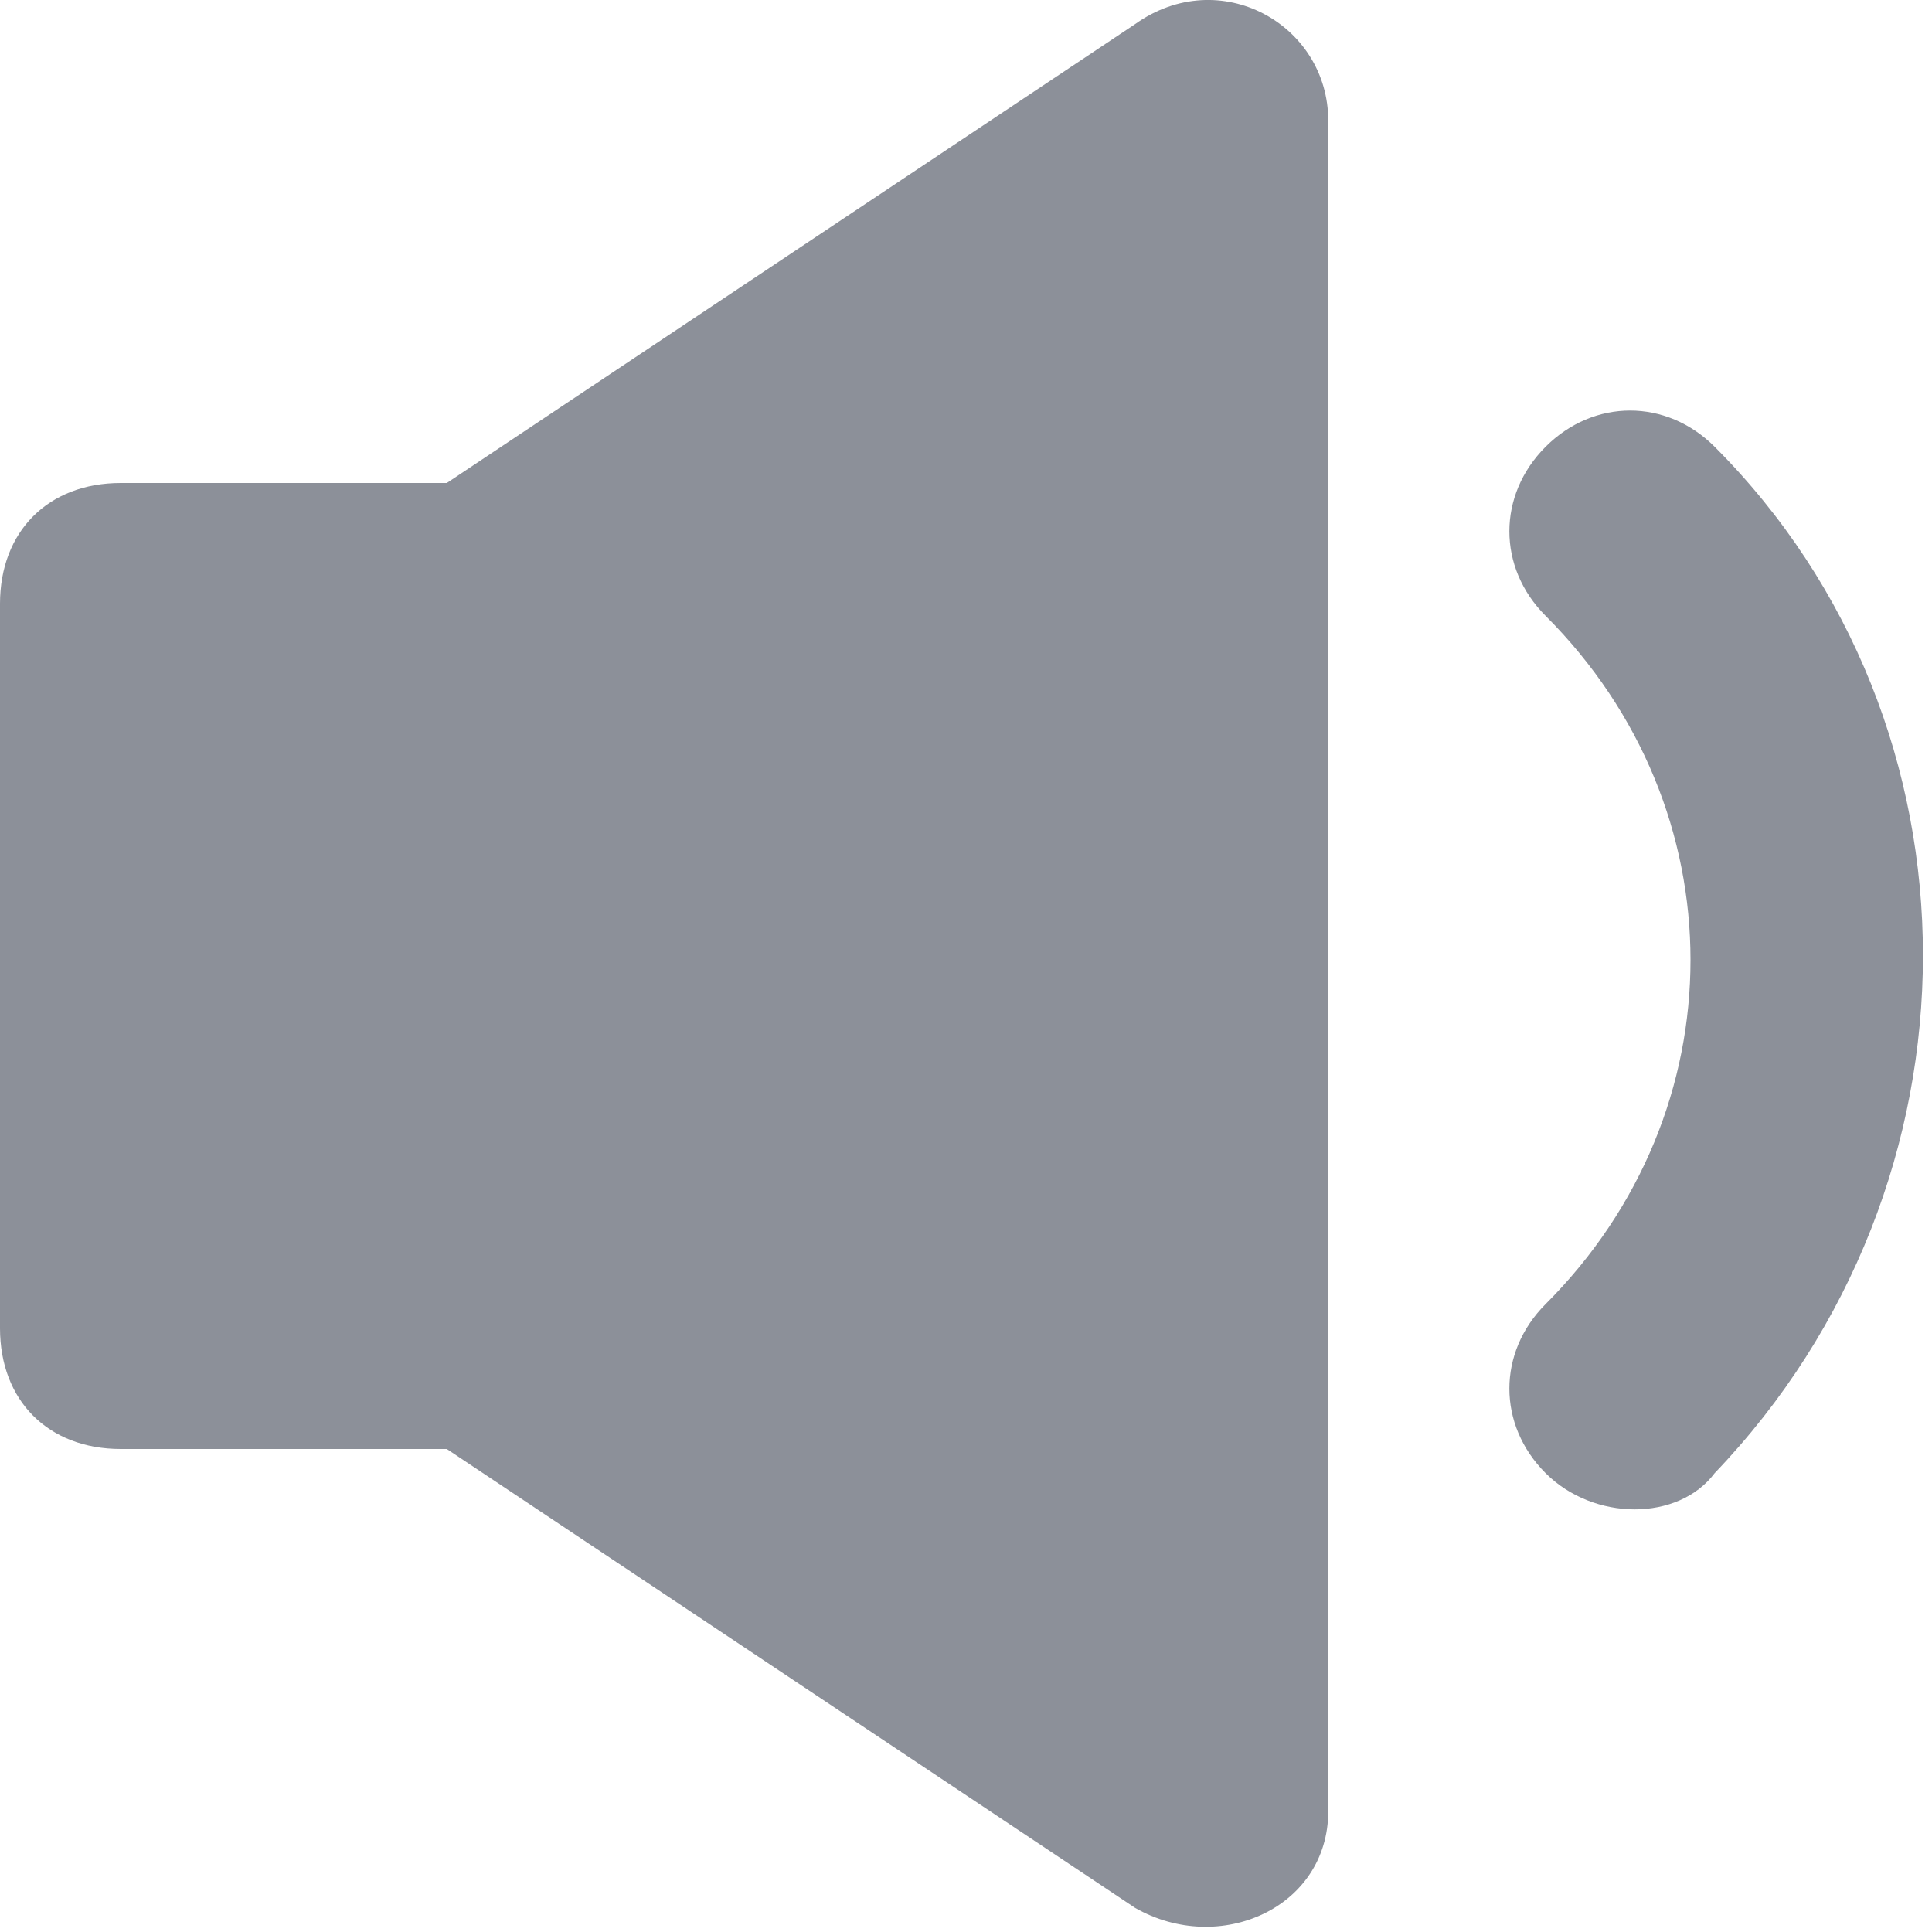<svg width="16" height="16" viewBox="0 0 16 16" fill="none" xmlns="http://www.w3.org/2000/svg">
<path d="M12.8 12.2C12.4 11.8 12.4 11.2 12.8 10.8C14.4 9.2 14.4 6.7 12.8 5.1C12.4 4.7 12.4 4.1 12.8 3.7C13.2 3.3 13.8 3.3 14.2 3.7C16.5 6 16.5 9.8 14.2 12.2C13.9 12.6 13.2 12.6 12.8 12.2Z" fill="#8C9099"/>
<path d="M11 1C11 0.2 10.1 -0.3 9.4 0.2L3.7 4H1C0.4 4 0 4.4 0 5V11C0 11.6 0.4 12 1 12H3.7L9.4 15.8C10.1 16.2 11 15.8 11 15V1Z" fill="#8C9099"/>
</svg>
